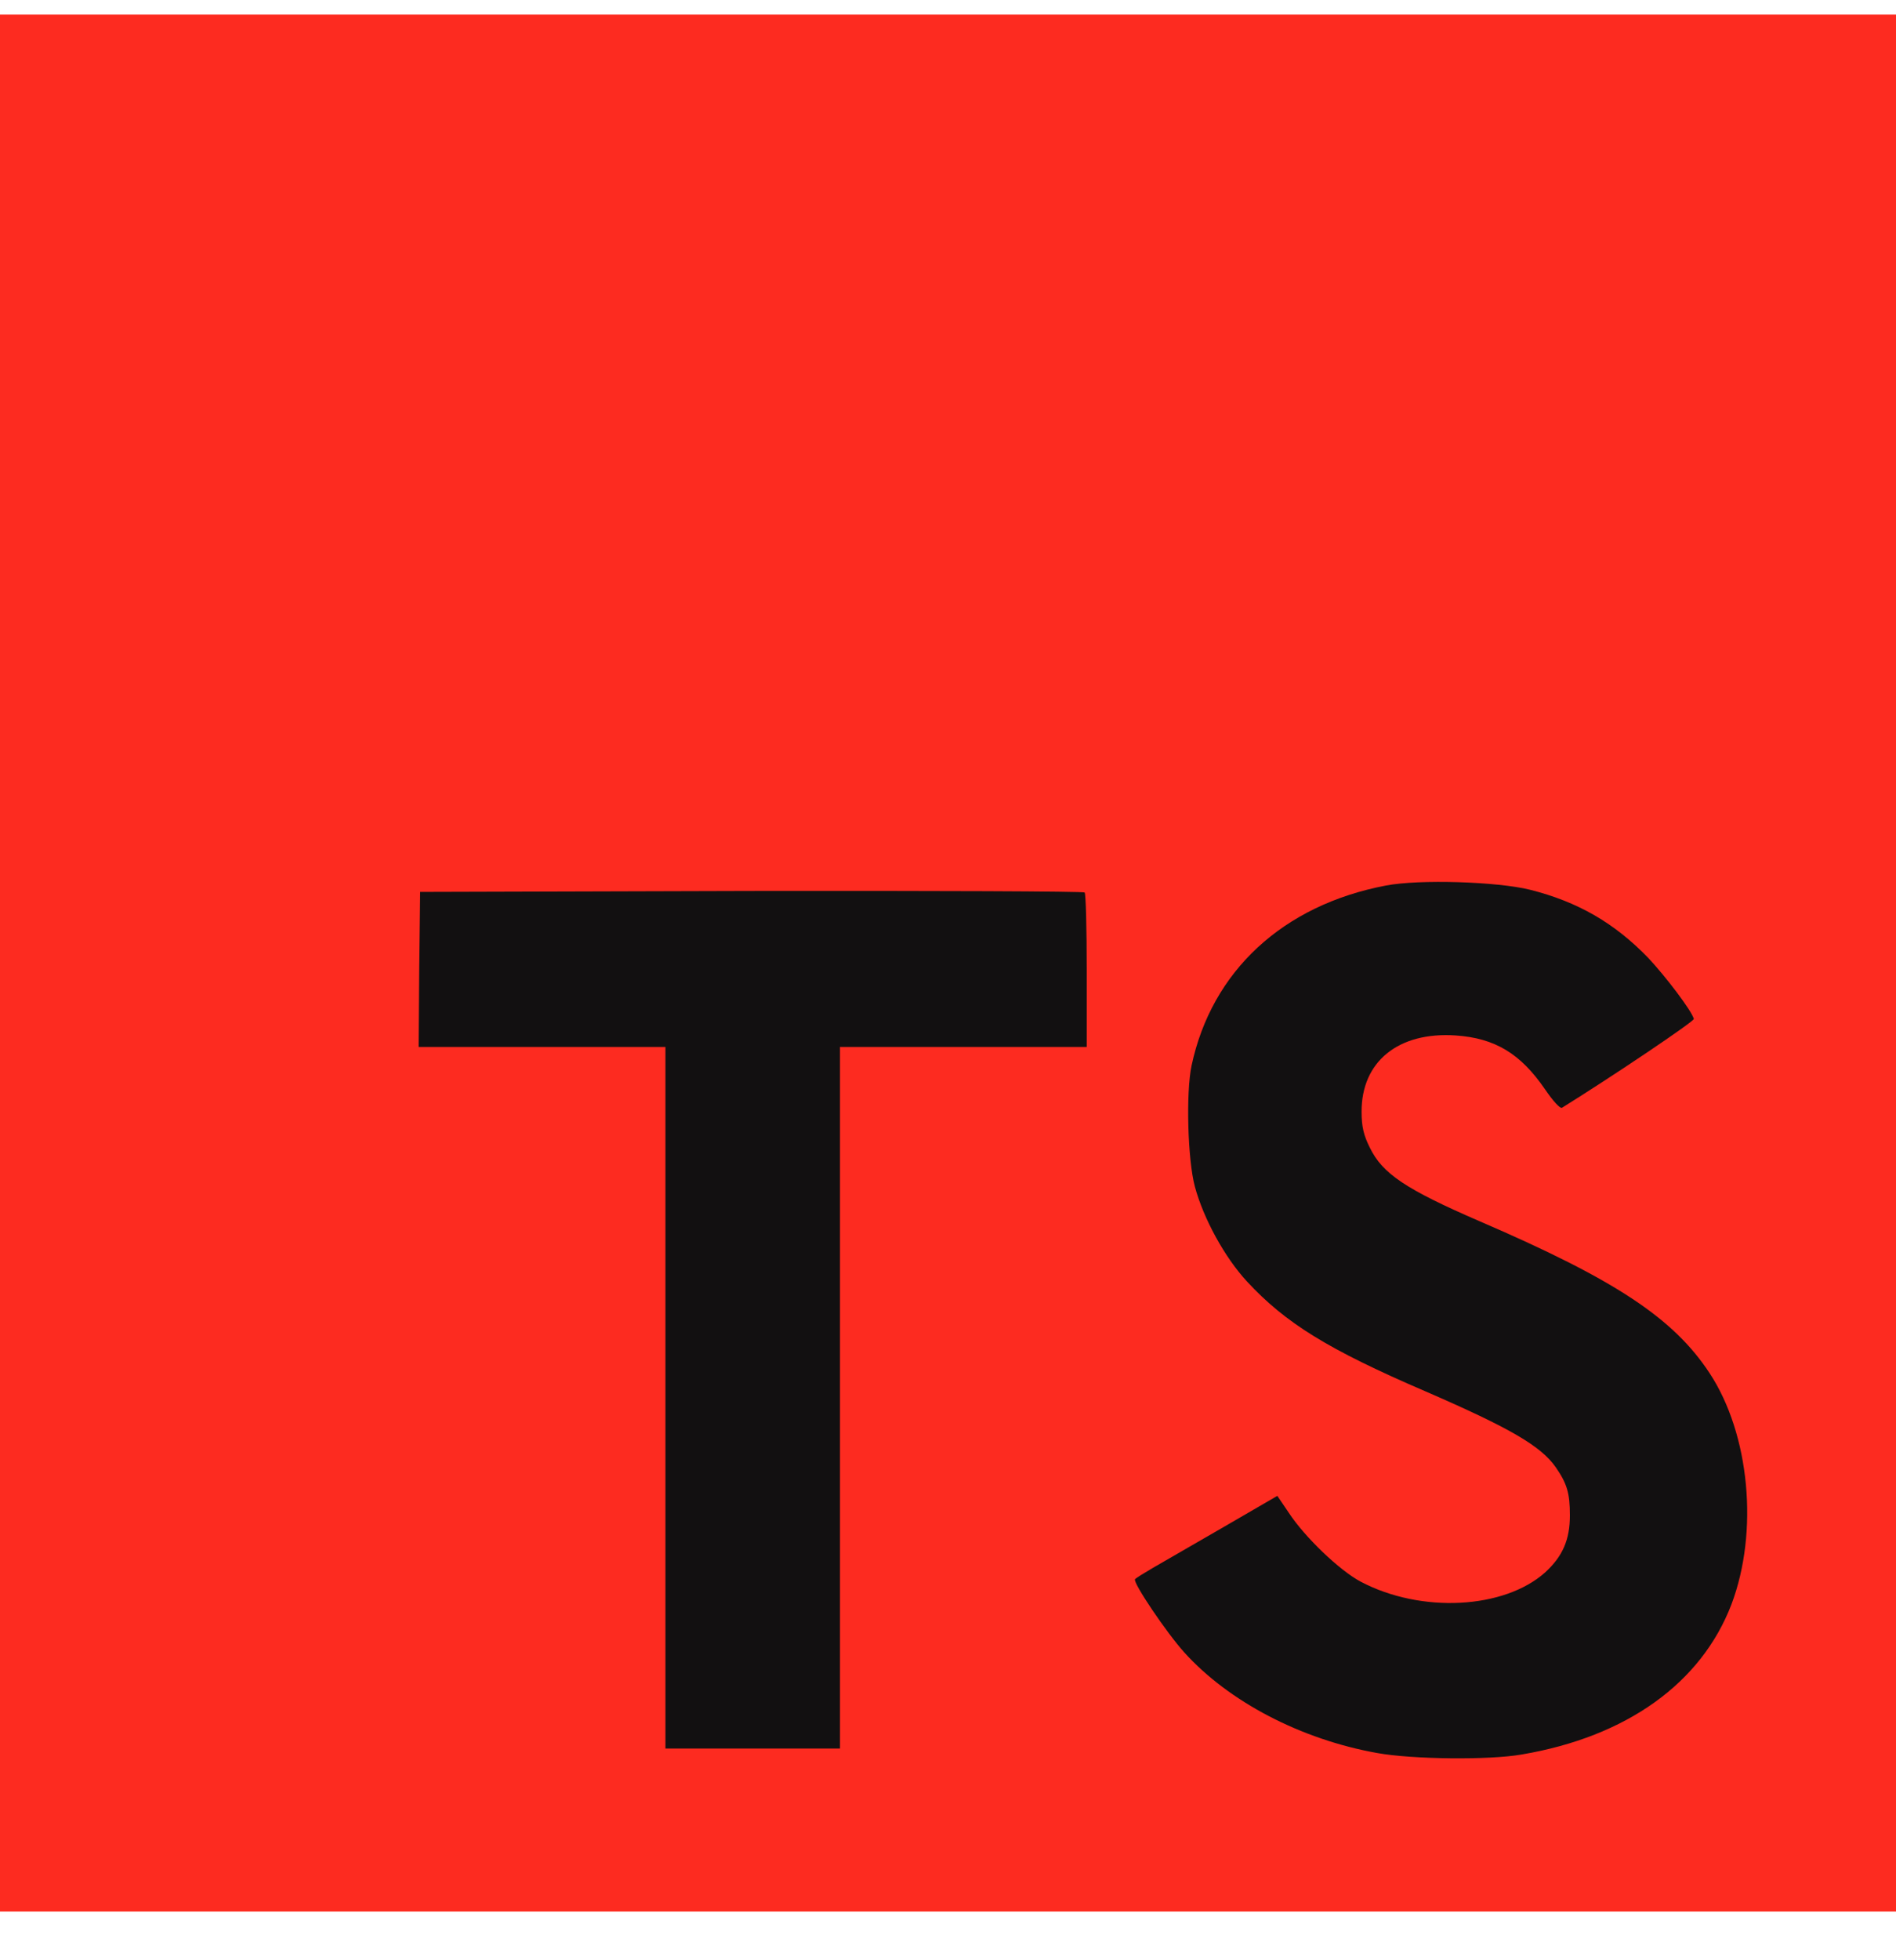 <svg width="30" height="31" viewBox="0 0 30 31" fill="none" xmlns="http://www.w3.org/2000/svg">
<g clip-path="url(#clip0_1938_2578)">
<path d="M0 15.23V30.23H15H30V15.23V0.23H15H0V15.23Z" fill="#FD2B20"/>
<path d="M6.633 15.329L6.624 16.557H8.576H10.529V22.105V27.652H11.91H13.291V22.105V16.557H15.243H17.195V15.352C17.195 14.686 17.181 14.129 17.162 14.114C17.148 14.095 14.771 14.086 11.891 14.09L6.648 14.105L6.633 15.329Z" fill="#121011"/>
<path d="M24.206 14.07C24.968 14.261 25.549 14.599 26.082 15.151C26.358 15.446 26.768 15.985 26.801 16.113C26.811 16.151 25.506 17.027 24.716 17.518C24.687 17.537 24.573 17.413 24.444 17.223C24.058 16.661 23.654 16.418 23.035 16.375C22.125 16.313 21.54 16.789 21.544 17.584C21.544 17.818 21.578 17.956 21.673 18.146C21.873 18.561 22.244 18.808 23.411 19.313C25.558 20.237 26.478 20.846 27.049 21.713C27.687 22.68 27.83 24.223 27.397 25.37C26.92 26.618 25.739 27.465 24.078 27.746C23.563 27.837 22.344 27.823 21.792 27.723C20.587 27.508 19.444 26.913 18.739 26.132C18.463 25.827 17.925 25.032 17.959 24.975C17.973 24.956 18.097 24.88 18.235 24.799C18.368 24.723 18.873 24.432 19.349 24.156L20.211 23.656L20.392 23.923C20.644 24.308 21.197 24.837 21.53 25.013C22.487 25.518 23.801 25.446 24.449 24.866C24.725 24.613 24.84 24.351 24.84 23.965C24.84 23.618 24.797 23.465 24.616 23.203C24.382 22.87 23.906 22.589 22.554 22.003C21.006 21.337 20.34 20.923 19.73 20.265C19.378 19.884 19.044 19.275 18.906 18.765C18.792 18.342 18.763 17.28 18.854 16.851C19.173 15.356 20.301 14.313 21.93 14.004C22.459 13.903 23.687 13.942 24.206 14.07Z" fill="#121011"/>
</g>
<defs>
<clipPath id="clip0_1938_2578">
<rect width="30" height="30" fill="white" transform="translate(0 0.23)"/>
</clipPath>
</defs>
</svg>
